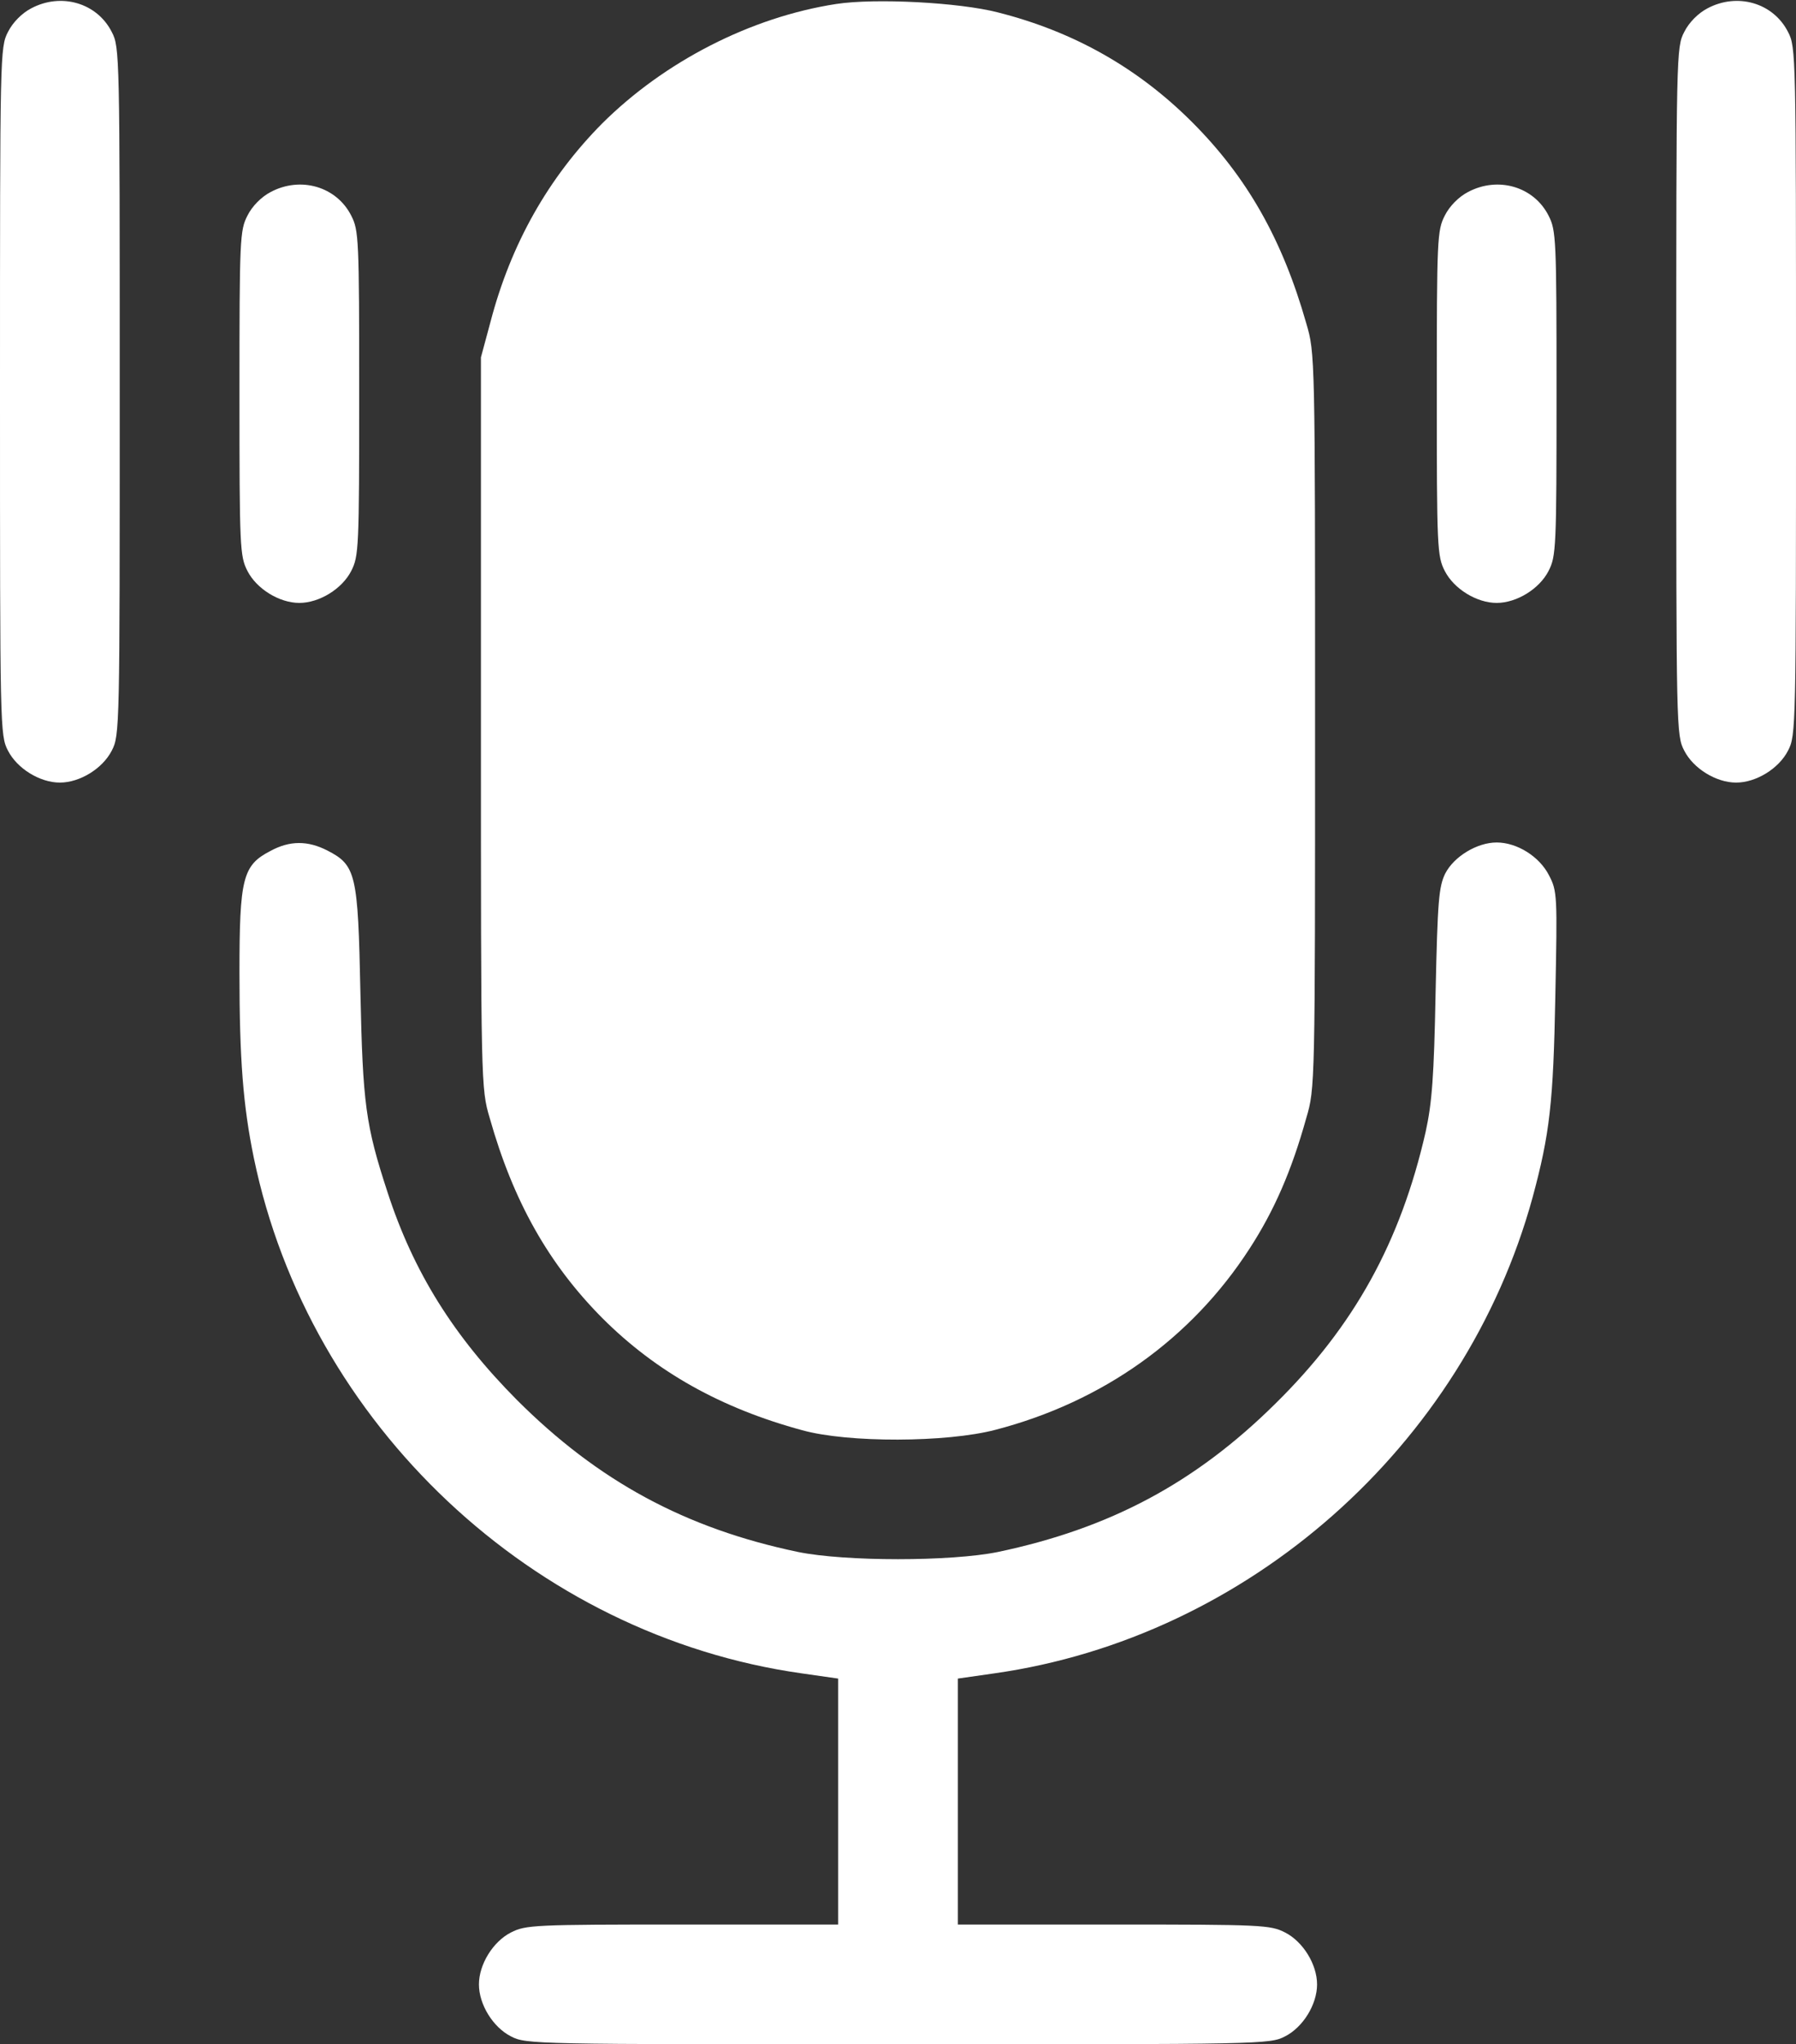 <svg width="450" height="512" viewBox="0 0 450 512" fill="none" xmlns="http://www.w3.org/2000/svg">
<rect x="0" y="0" width="450" height="512" fill="#333333" stroke="none"/>
<path d="M7.8 2.1C5.5 3.3 3.2 5.6 2 8C0 11.8 0 13.7 0 98C0 182.3 0 184.2 2 188C4.3 192.5 10 196 15 196C20 196 25.7 192.5 28 188C30 184.2 30 182.3 30 98C30 13.7 30 11.8 28 8C24.3 0.7 15.3 -1.9 7.8 2.1Z" fill="white"/>
<path d="M209.5 1C188.1 4.3 166.5 15.4 150.9 30.9C137.4 44.5 128 61.1 122.9 80.6L120.5 89.5V181C120.5 271.6 120.5 272.6 122.7 280C128.6 300.9 137.5 316.6 150.9 330.1C164.4 343.6 180.7 352.7 201 358.2C212.5 361.4 237.2 361.3 249.4 358.1C276.3 351.1 298.5 335.3 313.1 312.7C319.2 303.3 323.6 293.3 327.3 280C329.5 272.6 329.5 271.6 329.5 180.5C329.5 89.4 329.5 88.4 327.3 81C321.3 59.9 312.4 44.3 298.7 30.6C285.1 17 269 7.9 250 3.1C240.3 0.6 219.3 -0.5 209.5 1Z" fill="white"/>
<path d="M427.8 2.1C425.5 3.3 423.2 5.6 422 8C420 11.8 420 13.7 420 98C420 182.3 420 184.2 422 188C424.3 192.5 430 196 435 196C440 196 445.7 192.5 448 188C450 184.2 450 182.3 450 98C450 13.7 450 11.8 448 8C444.3 0.7 435.3 -1.9 427.8 2.1Z" fill="white"/>
<path d="M67.8 48.1C65.5 49.3 63.2 51.6 62 54C60.1 57.7 60 59.8 60 98.5C60 137.2 60.1 139.3 62 143C64.3 147.5 70 151 75 151C80 151 85.7 147.5 88 143C89.9 139.3 90 137.2 90 98.5C90 59.8 89.9 57.7 88 54C84.3 46.7 75.3 44.1 67.8 48.1Z" fill="white"/>
<path d="M367.8 48.1C365.5 49.3 363.2 51.6 362 54C360.1 57.7 360 59.8 360 98.5C360 137.2 360.1 139.3 362 143C364.3 147.5 370 151 375 151C380 151 385.7 147.5 388 143C389.9 139.3 390 137.2 390 98.5C390 59.8 389.9 57.7 388 54C384.3 46.7 375.3 44.1 367.8 48.1Z" fill="white"/>
<path d="M67.8 213.1C60.8 216.7 60 219.9 60 243.7C60 265.2 60.9 276.9 63.6 290C77.4 356.7 133.6 409.6 200.9 419.1L210 420.4V451.2V482H171C133.8 482 131.7 482.1 128 484C123.5 486.3 120 492 120 497C120 502 123.5 507.7 128 510C131.8 512 133.7 512 225 512C316.3 512 318.2 512 322 510C326.5 507.7 330 502 330 497C330 492 326.5 486.3 322 484C318.3 482.1 316.2 482 279 482H240V451.2V420.4L249.1 419.1C312.7 410.1 366.9 362.2 384 299.9C388.3 284 389.2 276.2 389.7 249.4C390.2 224.3 390.2 223.2 388.1 219.2C385.7 214.5 380.1 211 375 211C370.1 211 364.3 214.5 362.1 218.8C360.5 222.1 360.2 225.6 359.7 248.5C359.3 269.7 358.8 276.2 357.2 283.5C350.9 311.1 339.3 332.1 319.6 351.5C299.5 371.4 278.1 382.8 250 388.7C238.2 391.1 211.8 391.1 200 388.7C171.7 382.8 149.8 370.9 129.5 350.6C113.7 334.7 103.6 318.6 97.1 298.6C91.6 281.8 90.9 276.5 90.3 248.5C89.7 218.8 89.2 216.7 82 213C77.1 210.5 72.6 210.5 67.8 213.1Z" fill="white"/>
</svg>
